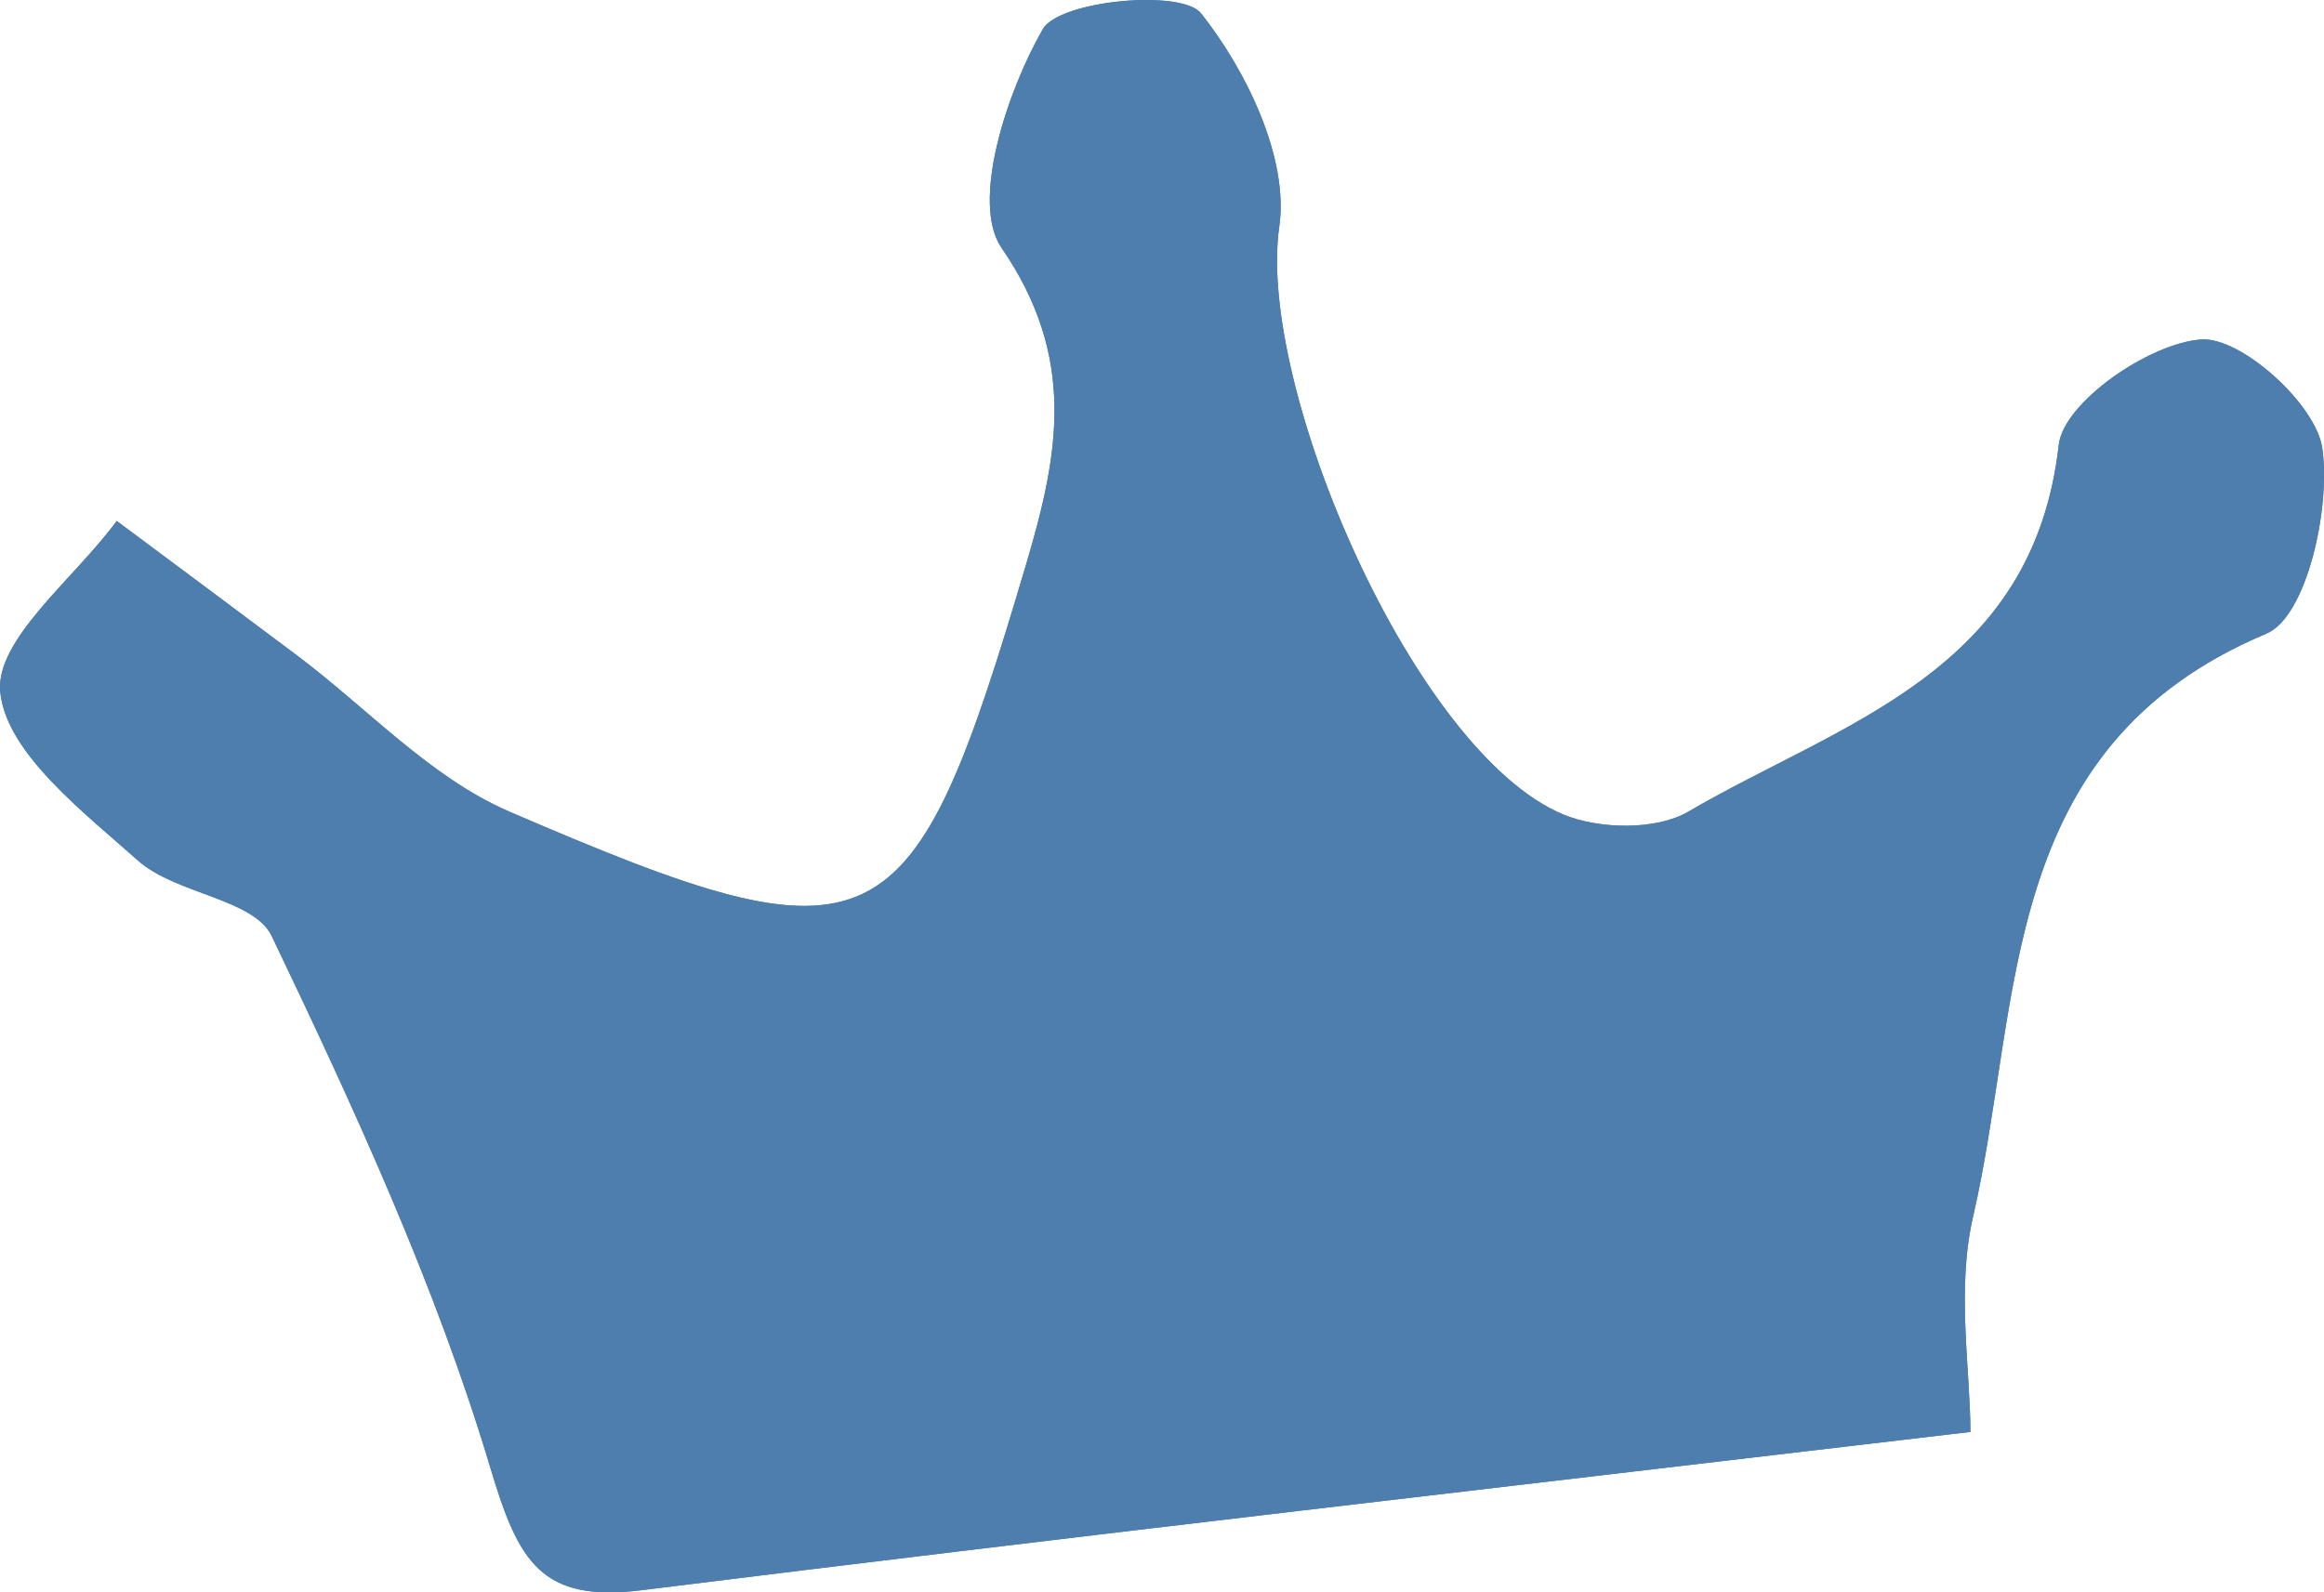 <?xml version="1.0" encoding="utf-8"?>
<!-- Generator: Adobe Illustrator 17.0.0, SVG Export Plug-In . SVG Version: 6.00 Build 0)  -->
<!DOCTYPE svg PUBLIC "-//W3C//DTD SVG 1.1//EN" "http://www.w3.org/Graphics/SVG/1.1/DTD/svg11.dtd">
<svg version="1.1" id="Layer_1" xmlns="http://www.w3.org/2000/svg" xmlns:xlink="http://www.w3.org/1999/xlink" x="0px" y="0px"
	 width="69.438px" height="47.591px" viewBox="0 0 69.438 47.591" enable-background="new 0 0 69.438 47.591" xml:space="preserve">
<g>
	<path fill="#4D7EAE" d="M58.873,42.795c0-1.857-0.424-4.253,0.08-6.436c1.487-6.444,0.694-14.035,8.766-17.423
		c1.197-0.502,1.926-3.741,1.668-5.542c-0.188-1.312-2.427-3.335-3.622-3.249c-1.548,0.112-4.109,1.877-4.253,3.154
		c-0.771,6.82-6.499,8.289-11.071,10.96c-0.957,0.559-2.66,0.528-3.733,0.082c-4.462-1.856-9.17-12.81-8.485-17.57
		c0.292-2.029-0.976-4.657-2.339-6.374c-0.578-0.728-4.231-0.389-4.727,0.475c-1.083,1.886-2.158,5.188-1.232,6.535
		c2.253,3.281,1.709,6.16,0.749,9.408c-3.447,11.661-4.39,12.216-15.462,7.438c-2.352-1.015-4.244-3.095-6.353-4.677
		c-1.787-1.341-3.581-2.672-5.371-4.007c-1.258,1.716-3.64,3.546-3.48,5.118c0.185,1.814,2.466,3.563,4.113,5.03
		c1.131,1.007,3.461,1.137,3.999,2.26c2.475,5.172,4.901,10.437,6.538,15.91c0.833,2.785,1.506,4.012,4.519,3.637
		C32.185,45.904,45.209,44.411,58.873,42.795z"/>
	<path fill="#4D7EAE" d="M58.873,42.795c-13.664,1.616-26.688,3.109-39.696,4.73c-3.013,0.376-3.686-0.851-4.519-3.637
		c-1.637-5.473-4.063-10.739-6.538-15.91c-0.538-1.123-2.868-1.253-3.999-2.26c-1.647-1.467-3.928-3.216-4.113-5.03
		c-0.16-1.572,2.222-3.402,3.48-5.118c1.791,1.335,3.585,2.666,5.371,4.007c2.109,1.583,4.001,3.662,6.353,4.677
		c11.072,4.778,12.015,4.223,15.462-7.438c0.96-3.249,1.504-6.127-0.749-9.408c-0.925-1.347,0.15-4.649,1.232-6.535
		c0.496-0.864,4.149-1.203,4.727-0.475c1.364,1.717,2.631,4.345,2.339,6.374c-0.685,4.76,4.023,15.714,8.485,17.57
		c1.073,0.446,2.776,0.477,3.733-0.082c4.573-2.671,10.3-4.141,11.071-10.96c0.144-1.277,2.705-3.042,4.253-3.154
		c1.195-0.086,3.434,1.937,3.622,3.249c0.258,1.801-0.472,5.04-1.668,5.542c-8.072,3.388-7.279,10.979-8.766,17.423
		C58.449,38.542,58.873,40.938,58.873,42.795z M41.75,34.939c-2.526-1.51-4.103-3.211-5.321-2.984
		c-1.424,0.266-2.534,2.213-3.781,3.43c1.319,0.993,2.609,2.715,3.966,2.77C37.935,38.21,39.324,36.555,41.75,34.939z"/>
</g>
<polygon fill="#4D7EAE" points="36.008,41.898 46.508,33.231 37.842,26.064 29.508,35.231 "/>
</svg>
